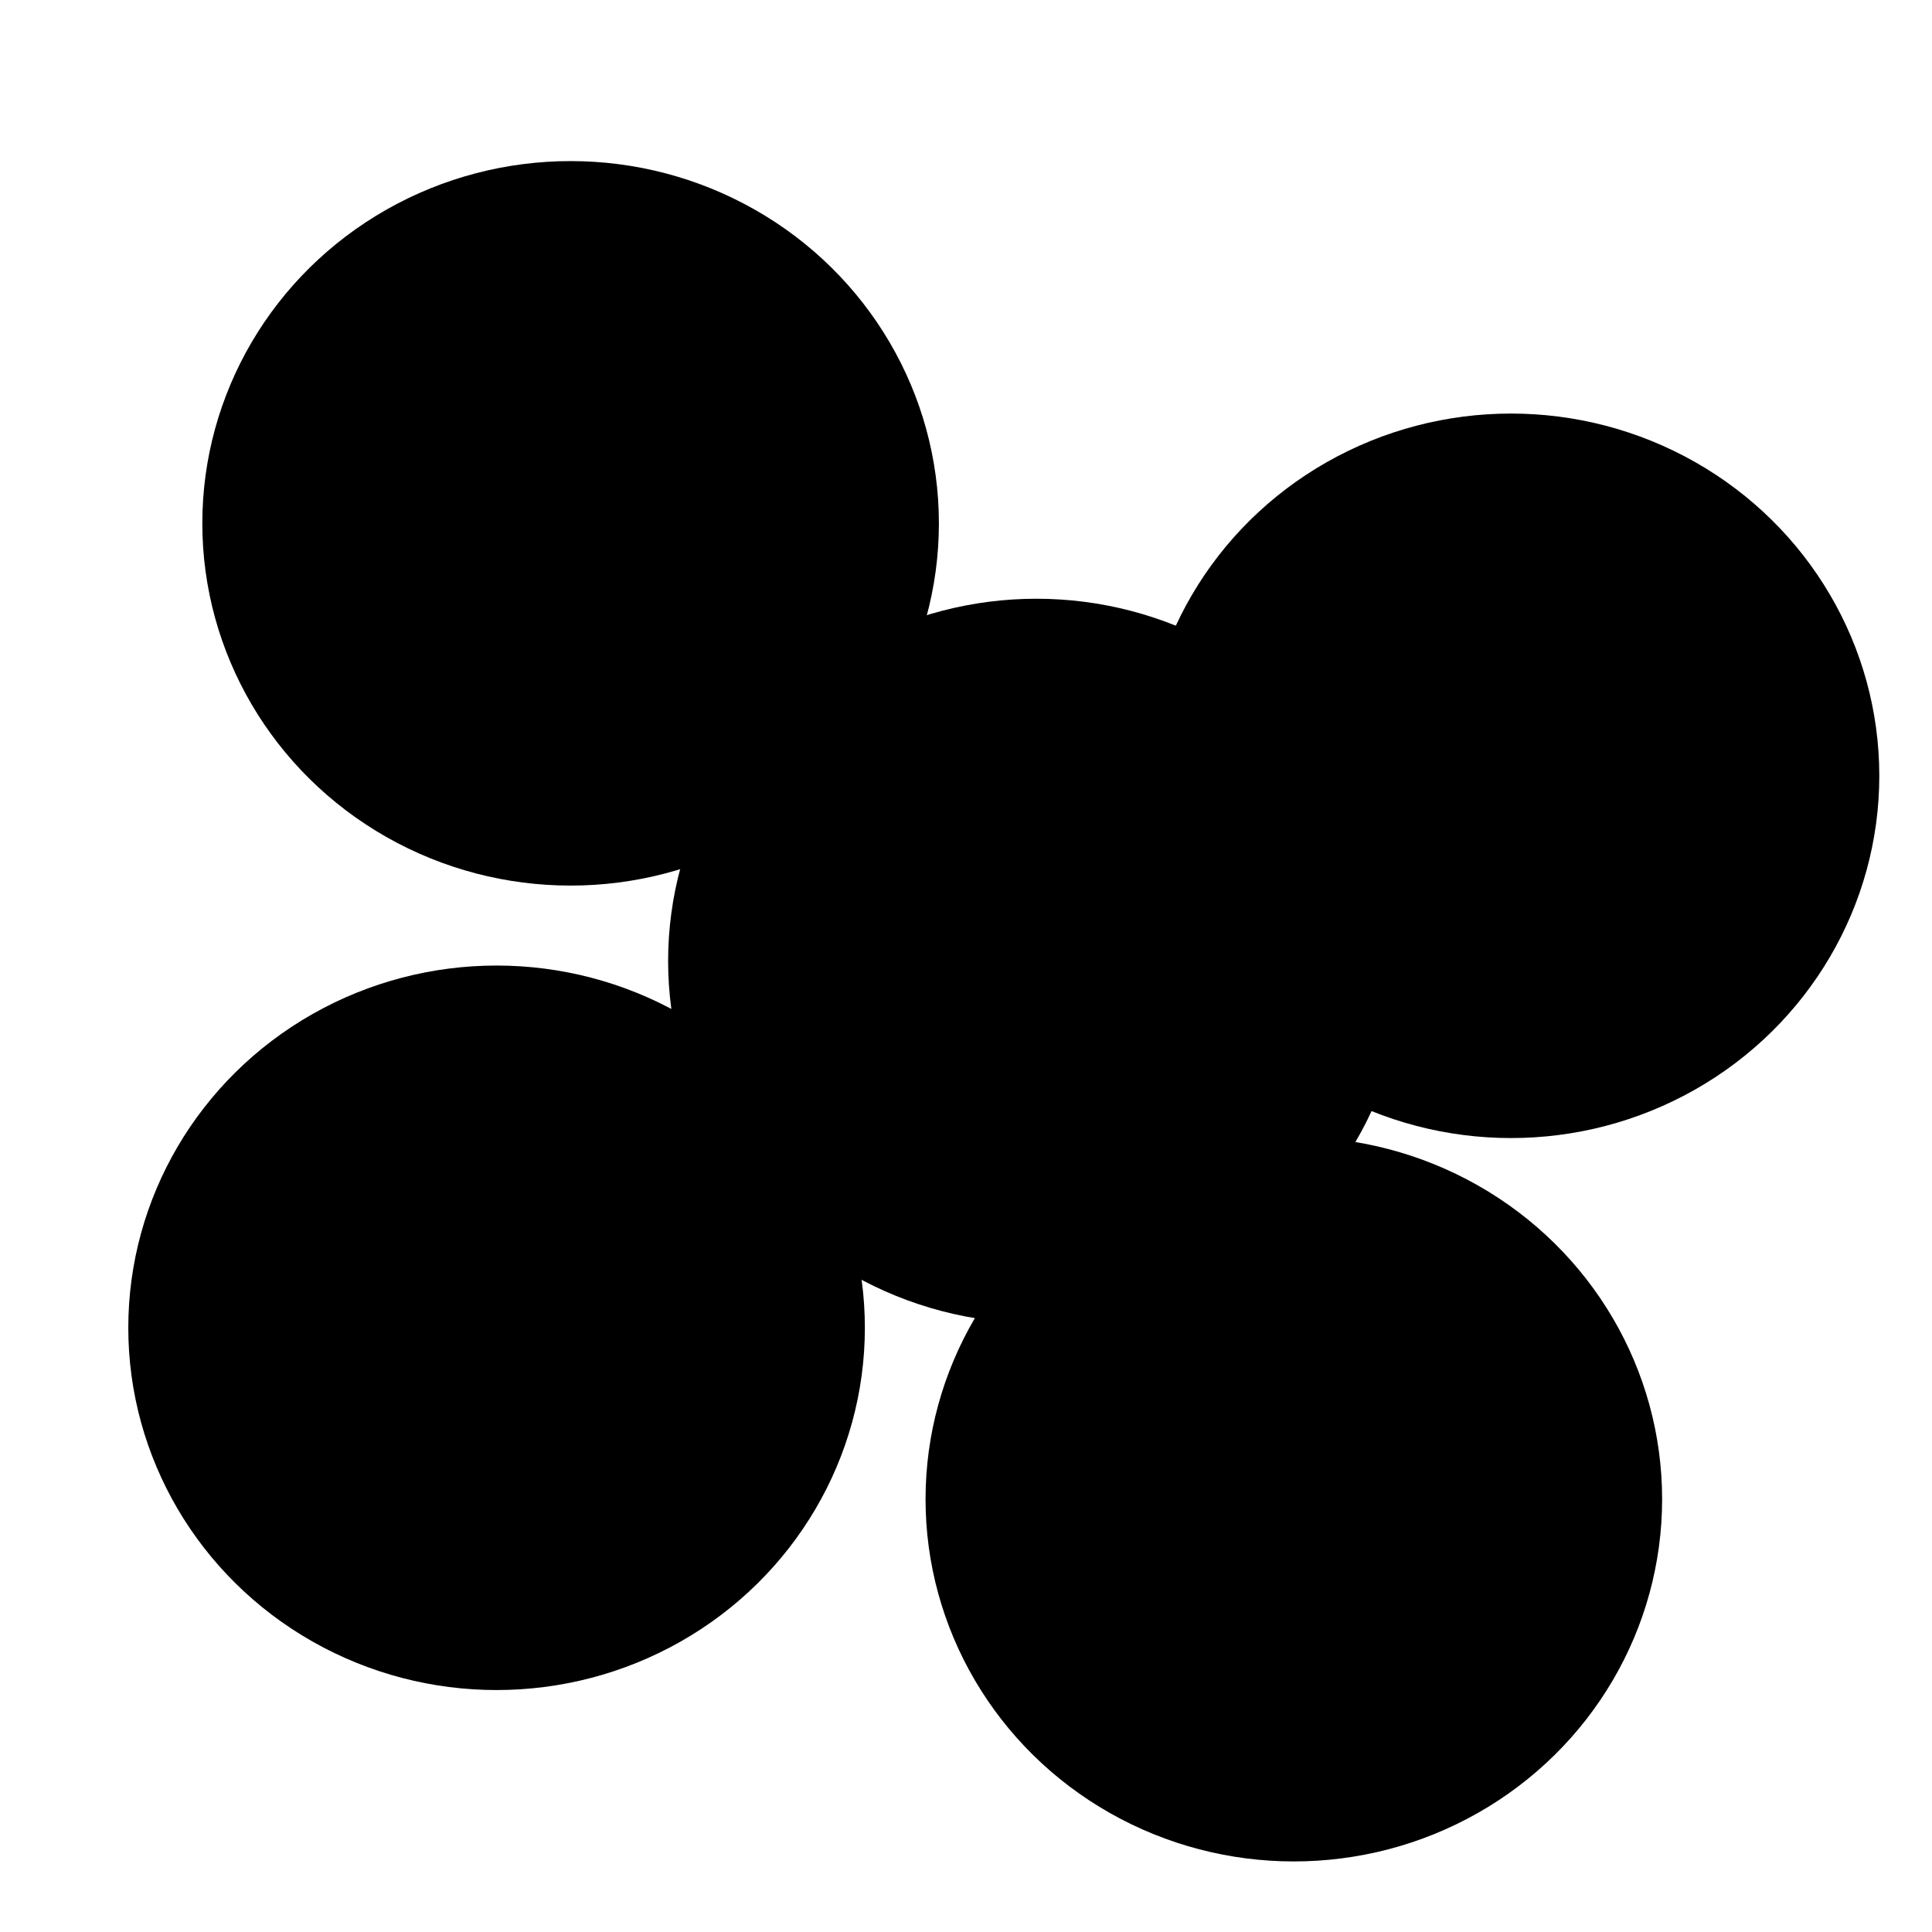 <svg version="1.1" viewBox="0 0 800 800" xmlns="http://www.w3.org/2000/svg">
  <defs>
    <filter id="bbblurry-filter" x="-100%" y="-100%" width="400%" height="400%" filterUnits="objectBoundingBox" primitiveUnits="userSpaceOnUse" color-interpolation-filters="sRGB">
      <feGaussianBlur stdDeviation="40" x="0%" y="0%" width="100%" height="100%" in="SourceGraphic" edgeMode="none" result="blur"/>
    </filter>
  </defs>
  <g filter="url(#bbblurry-filter)">
    <ellipse rx="152.5" ry="150" cx="205.623" cy="549.811" fill="hsl(37, 99%, 67%)"/>
    <ellipse rx="152.5" ry="150" cx="625.679" cy="321.246" fill="hsl(316, 73%, 52%)"/>
    <ellipse rx="152.5" ry="150" cx="429.154" cy="397.924" fill="hsl(185, 100%, 57%)"/>
    <ellipse rx="152.5" ry="150" cx="535.749" cy="620.781" fill="hsl(54, 100%, 82%)"/>
    <ellipse rx="152.5" ry="150" cx="236.277" cy="216.703" fill="hsla(186, 72%, 59%, 1.00)"/>
  </g>
</svg>

